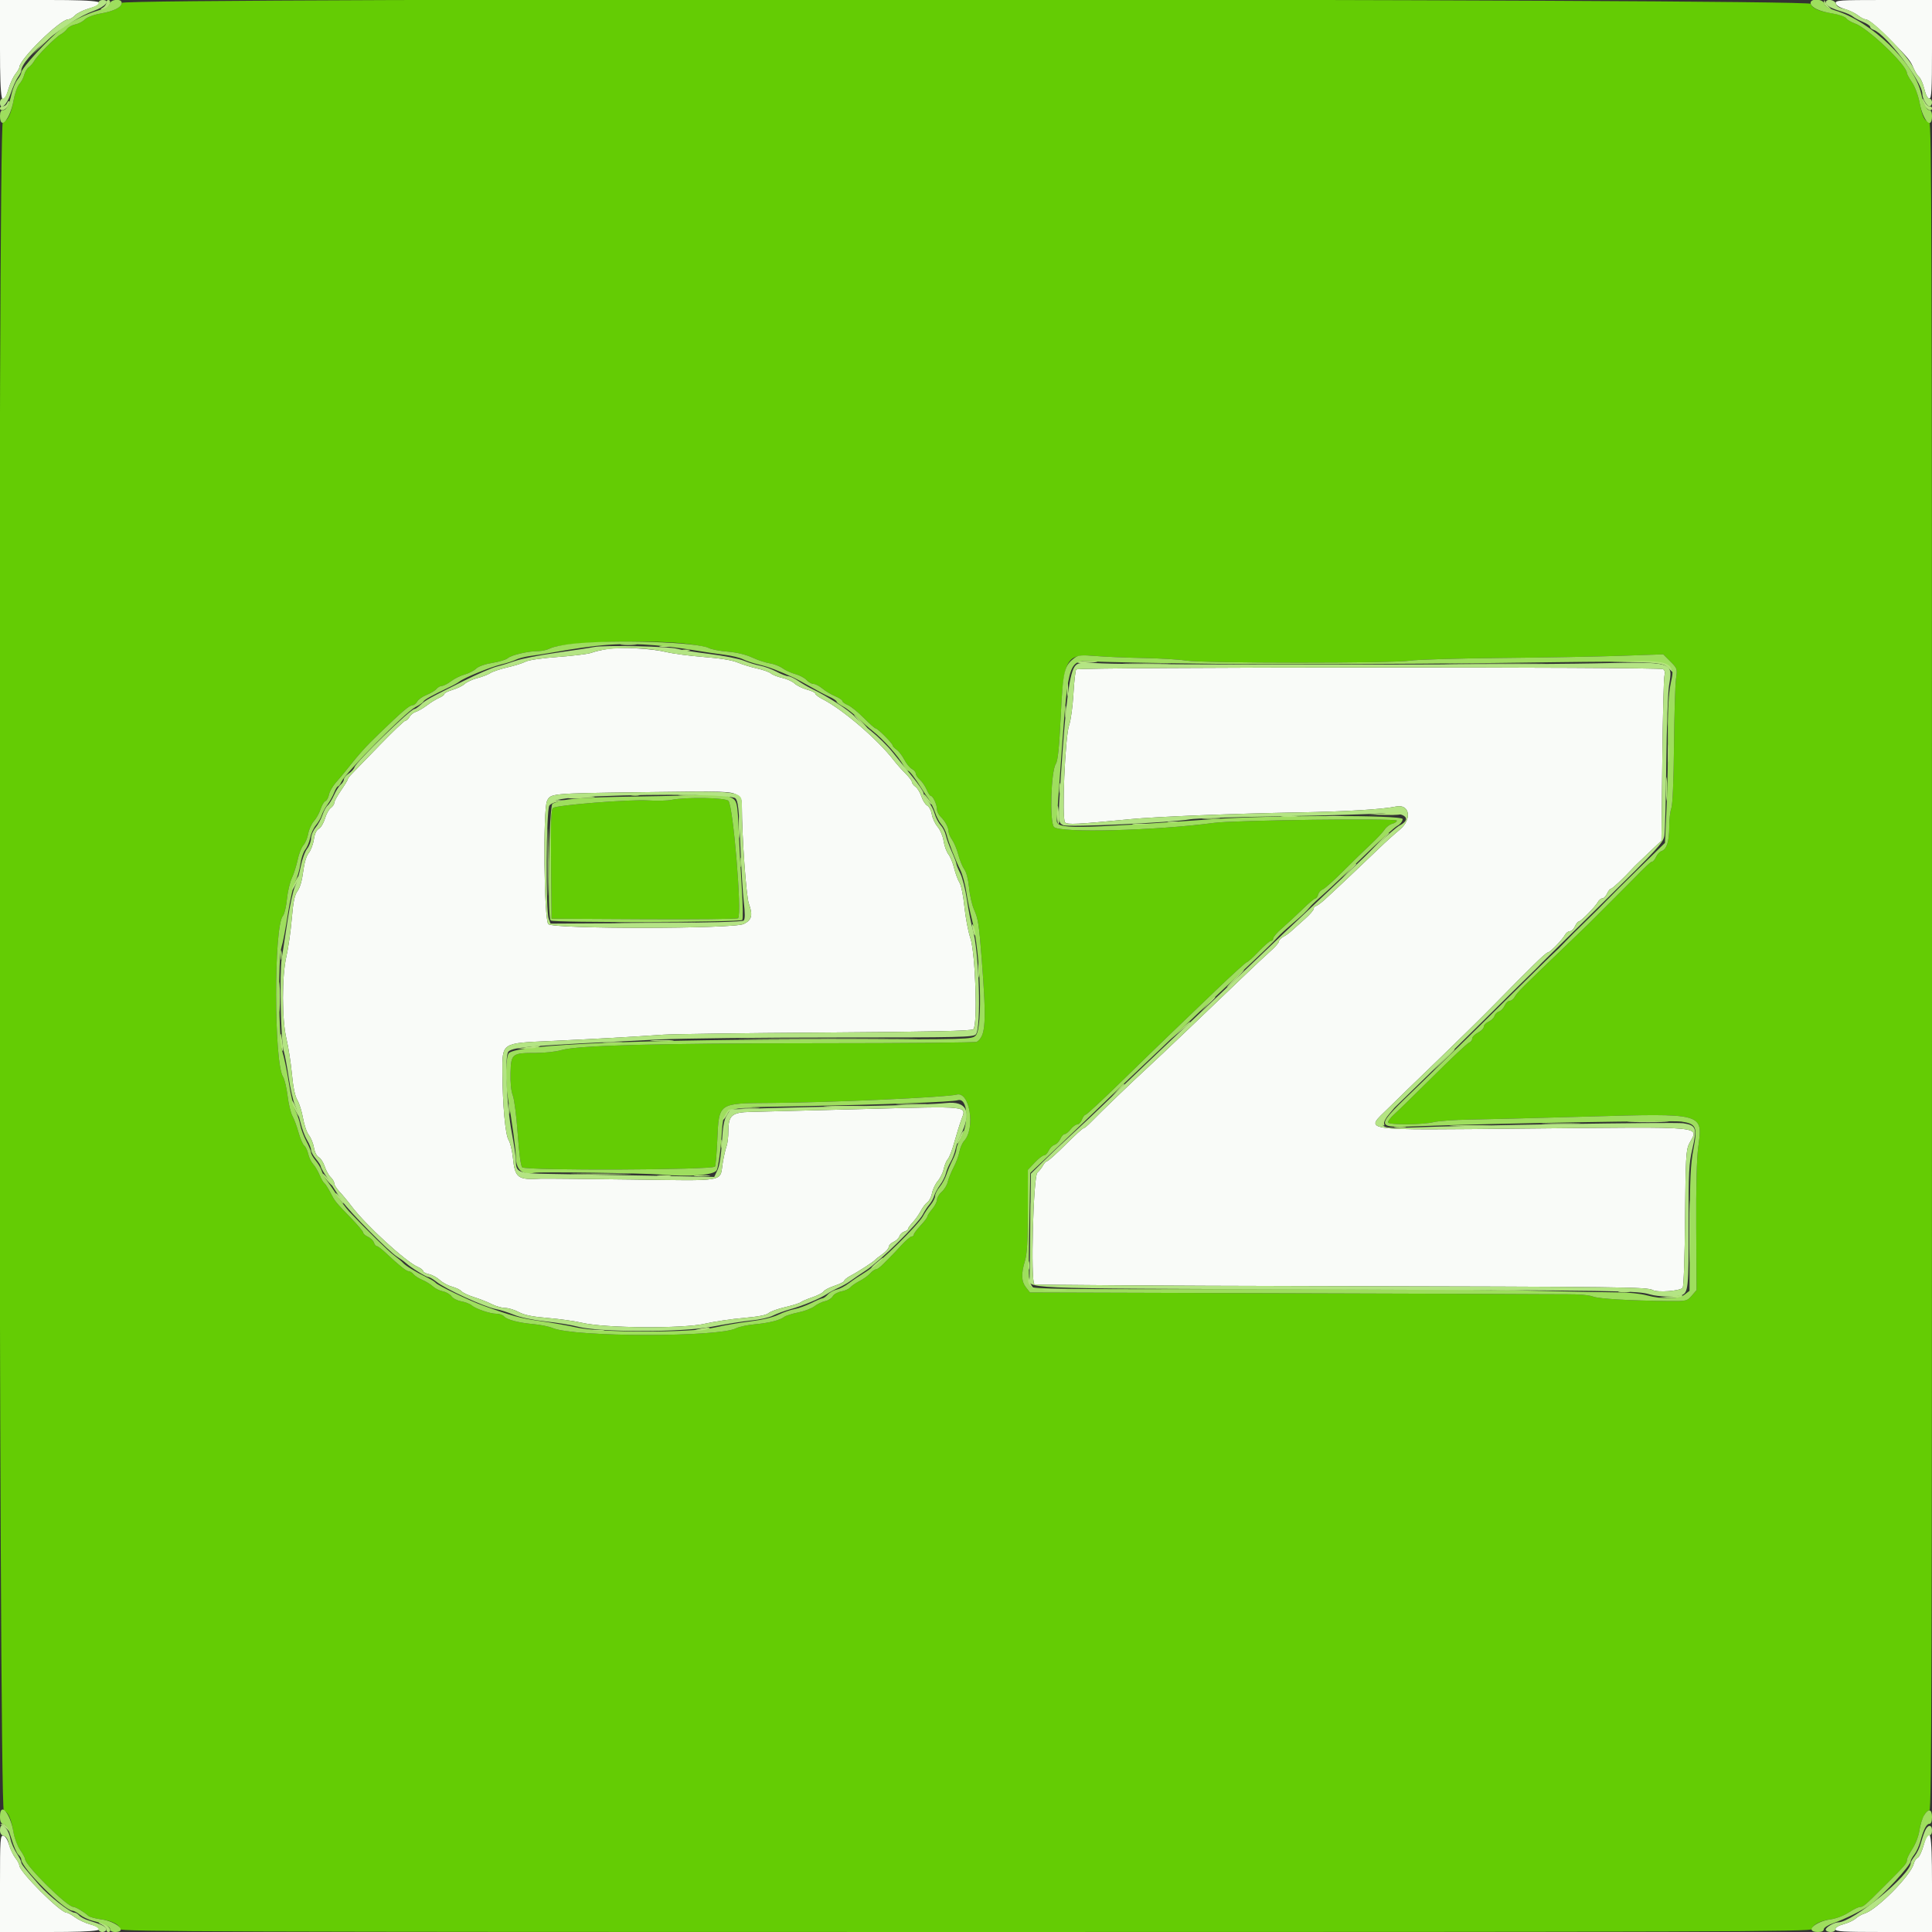 <svg width="50" height="50" viewBox="0 0 50 50" fill="none" xmlns="http://www.w3.org/2000/svg">
<rect x="0" y="0" width="50" height="50" fill="#333333" stroke="none"/>
<g clip-path="url(#clip0_7:37)">
<path fill-rule="evenodd" clip-rule="evenodd" d="M0 1.275C0 2.648 0.049 2.876 0.221 2.298C0.262 2.159 0.342 1.988 0.398 1.916C0.454 1.845 0.5 1.767 0.5 1.744C0.5 1.534 1.556 0.5 1.77 0.5C1.812 0.5 1.888 0.455 1.939 0.4C1.991 0.345 2.149 0.265 2.291 0.223C2.876 0.049 2.652 0 1.275 0H0V1.275ZM47.509 0.085C47.519 0.137 47.61 0.195 47.739 0.233C47.856 0.266 48.011 0.341 48.083 0.397C48.155 0.454 48.242 0.5 48.277 0.5C48.361 0.5 48.606 0.706 48.991 1.1C49.398 1.517 49.445 1.575 49.526 1.771C49.564 1.86 49.627 1.96 49.668 1.994C49.708 2.027 49.768 2.166 49.801 2.303C49.837 2.453 49.887 2.55 49.93 2.55C49.988 2.55 50 2.335 50 1.275V0H48.746C47.591 0 47.494 0.007 47.509 0.085ZM15.71 16.798C15.565 16.821 15.385 16.864 15.31 16.893C15.236 16.923 14.853 16.971 14.459 17C14.036 17.03 13.686 17.081 13.604 17.123C13.529 17.162 13.316 17.229 13.132 17.271C12.948 17.314 12.748 17.381 12.687 17.421C12.625 17.46 12.474 17.518 12.35 17.55C12.226 17.583 12.08 17.65 12.025 17.7C11.97 17.75 11.829 17.819 11.713 17.853C11.596 17.888 11.5 17.935 11.5 17.959C11.5 17.983 11.438 18.029 11.363 18.061C11.287 18.094 11.146 18.18 11.05 18.254C10.954 18.327 10.824 18.402 10.762 18.422C10.7 18.441 10.627 18.5 10.598 18.553C10.57 18.607 10.523 18.65 10.493 18.65C10.464 18.65 10.163 18.937 9.823 19.288C9.483 19.638 9.159 19.972 9.103 20.03C9.046 20.088 9 20.151 9 20.169C9 20.187 8.921 20.317 8.825 20.457C8.729 20.597 8.65 20.741 8.65 20.778C8.65 20.814 8.61 20.874 8.56 20.91C8.511 20.946 8.443 21.07 8.409 21.187C8.374 21.303 8.304 21.421 8.251 21.449C8.19 21.482 8.144 21.579 8.122 21.726C8.104 21.85 8.044 22.008 7.989 22.077C7.926 22.157 7.874 22.335 7.845 22.564C7.817 22.787 7.762 22.977 7.7 23.06C7.624 23.164 7.589 23.33 7.55 23.785C7.522 24.11 7.46 24.544 7.412 24.75C7.292 25.269 7.293 26.389 7.415 26.892C7.463 27.095 7.526 27.498 7.554 27.79C7.587 28.142 7.635 28.371 7.696 28.472C7.747 28.556 7.812 28.767 7.842 28.939C7.872 29.112 7.94 29.31 7.994 29.378C8.048 29.447 8.107 29.593 8.125 29.702C8.145 29.818 8.197 29.922 8.251 29.95C8.301 29.977 8.369 30.084 8.403 30.187C8.436 30.291 8.505 30.415 8.557 30.465C8.608 30.514 8.65 30.586 8.65 30.625C8.65 30.665 8.712 30.762 8.787 30.842C8.863 30.922 9.004 31.092 9.1 31.22C9.468 31.708 10.5 32.653 10.812 32.788C10.888 32.821 10.95 32.869 10.95 32.895C10.95 32.921 11.018 32.957 11.102 32.975C11.186 32.994 11.313 33.063 11.385 33.13C11.456 33.196 11.599 33.273 11.701 33.3C11.804 33.328 11.914 33.381 11.945 33.419C11.976 33.456 12.123 33.525 12.272 33.572C12.421 33.619 12.628 33.7 12.732 33.754C12.836 33.806 12.99 33.85 13.074 33.85C13.158 33.85 13.316 33.898 13.426 33.957C13.571 34.034 13.775 34.076 14.175 34.109C14.477 34.134 14.883 34.191 15.075 34.236C15.667 34.374 17.679 34.388 18.238 34.258C18.479 34.203 18.929 34.135 19.24 34.109C19.621 34.076 19.833 34.035 19.89 33.984C19.937 33.942 20.131 33.872 20.322 33.828C20.512 33.783 20.693 33.727 20.723 33.702C20.753 33.677 20.889 33.619 21.026 33.573C21.163 33.526 21.292 33.459 21.313 33.423C21.334 33.387 21.463 33.321 21.6 33.275C21.738 33.229 21.85 33.172 21.85 33.146C21.85 33.121 21.926 33.061 22.018 33.013C22.21 32.913 22.613 32.651 22.65 32.603C22.664 32.585 22.748 32.519 22.837 32.457C22.927 32.394 23 32.31 23 32.27C23 32.23 23.056 32.172 23.124 32.141C23.192 32.11 23.261 32.044 23.277 31.995C23.292 31.945 23.349 31.891 23.402 31.874C23.456 31.857 23.5 31.826 23.5 31.804C23.5 31.782 23.556 31.704 23.625 31.63C23.694 31.555 23.787 31.423 23.832 31.335C23.878 31.247 23.954 31.147 24.002 31.114C24.049 31.08 24.103 30.974 24.121 30.878C24.139 30.782 24.206 30.64 24.27 30.564C24.335 30.488 24.404 30.346 24.424 30.25C24.445 30.154 24.492 30.039 24.531 29.996C24.569 29.953 24.643 29.761 24.695 29.571C24.748 29.381 24.829 29.117 24.877 28.984C25.012 28.612 25.154 28.628 22.34 28.702C20.957 28.738 19.647 28.772 19.429 28.776C18.939 28.786 18.85 28.864 18.85 29.277C18.85 29.424 18.828 29.602 18.801 29.672C18.774 29.743 18.73 29.938 18.703 30.106C18.624 30.596 18.833 30.559 16.329 30.526C15.117 30.51 14.069 30.5 14 30.504C13.4 30.541 13.327 30.487 13.274 29.962C13.255 29.776 13.205 29.57 13.162 29.503C13.078 29.369 13.008 28.608 13.003 27.765C12.998 26.98 12.972 26.998 14.228 26.942C15.239 26.897 16.447 26.829 17.175 26.777C17.395 26.761 19.273 26.736 21.347 26.722C24.087 26.703 25.139 26.68 25.189 26.638C25.307 26.541 25.246 24.667 25.112 24.273C25.056 24.107 24.987 23.744 24.959 23.465C24.93 23.18 24.875 22.907 24.832 22.842C24.791 22.777 24.729 22.613 24.695 22.475C24.662 22.337 24.594 22.173 24.545 22.109C24.495 22.045 24.44 21.892 24.421 21.768C24.403 21.643 24.334 21.479 24.266 21.398C24.199 21.319 24.131 21.173 24.115 21.075C24.099 20.977 24.046 20.875 23.997 20.849C23.948 20.822 23.88 20.716 23.846 20.613C23.812 20.509 23.743 20.396 23.692 20.36C23.642 20.324 23.6 20.269 23.6 20.238C23.6 20.207 23.527 20.11 23.438 20.022C23.348 19.934 23.207 19.775 23.125 19.669C22.71 19.133 21.811 18.361 21.297 18.099C21.189 18.043 21.1 17.977 21.1 17.951C21.1 17.925 21.004 17.878 20.887 17.848C20.771 17.816 20.627 17.746 20.567 17.691C20.508 17.636 20.362 17.57 20.243 17.543C20.124 17.516 19.992 17.465 19.951 17.428C19.909 17.392 19.751 17.336 19.6 17.302C19.449 17.269 19.221 17.2 19.093 17.147C18.942 17.085 18.637 17.035 18.217 17.003C17.863 16.976 17.427 16.919 17.249 16.876C16.852 16.781 16.068 16.741 15.71 16.798ZM27.852 17.325C27.831 17.352 27.798 17.639 27.78 17.962C27.761 18.285 27.712 18.645 27.67 18.762C27.565 19.059 27.474 21.196 27.564 21.284C27.626 21.346 27.873 21.334 29.25 21.2C29.907 21.136 31.919 21.055 33.625 21.025C34.838 21.003 35.768 20.947 36.128 20.873C36.486 20.799 36.551 21.205 36.223 21.474C36.094 21.58 35.858 21.792 35.699 21.946C35.328 22.305 34.509 23.078 34.277 23.288C34.178 23.377 34.075 23.45 34.049 23.45C34.022 23.45 34 23.48 34 23.515C34 23.552 33.893 23.675 33.763 23.789C33.632 23.904 33.48 24.04 33.425 24.091C33.37 24.143 33.274 24.212 33.212 24.244C33.151 24.277 33.099 24.331 33.098 24.364C33.096 24.398 33.005 24.504 32.896 24.6C32.786 24.696 32.438 25.023 32.123 25.325C31.13 26.279 30.087 27.272 29.754 27.579C29.291 28.005 28.475 28.79 28.236 29.038C28.15 29.127 28.062 29.2 28.04 29.2C28.018 29.2 27.808 29.391 27.574 29.625C27.339 29.859 27.126 30.05 27.1 30.05C27.075 30.05 27.027 30.1 26.994 30.16C26.962 30.221 26.895 30.305 26.847 30.348C26.742 30.439 26.669 33.175 26.77 33.237C26.798 33.255 30.096 33.276 34.098 33.284C42.091 33.301 42.628 33.307 42.777 33.388C42.902 33.455 43.479 33.411 43.547 33.329C43.574 33.296 43.601 32.526 43.609 31.523C43.623 29.976 43.635 29.756 43.712 29.605C43.956 29.131 44.292 29.162 39.5 29.207C35.078 29.249 35.319 29.284 35.928 28.682C36.108 28.503 36.672 27.956 37.181 27.466C37.69 26.976 38.336 26.341 38.616 26.055C39.628 25.021 40.008 24.65 40.057 24.65C40.114 24.65 40.436 24.319 40.506 24.188C40.532 24.14 40.587 24.1 40.628 24.1C40.669 24.1 40.728 24.044 40.759 23.975C40.79 23.906 40.834 23.85 40.856 23.85C40.91 23.85 41.288 23.465 41.352 23.345C41.381 23.293 41.433 23.25 41.469 23.25C41.505 23.25 41.56 23.194 41.591 23.125C41.622 23.056 41.668 23 41.692 23C41.728 23 42.012 22.734 42.235 22.491C42.268 22.454 42.324 22.398 42.36 22.364C42.396 22.33 42.447 22.281 42.475 22.254C42.502 22.227 42.631 22.104 42.761 21.981L42.998 21.758L43.02 19.692C43.032 18.555 43.057 17.566 43.075 17.493C43.097 17.407 43.085 17.346 43.041 17.318C42.944 17.255 27.901 17.262 27.852 17.325ZM19.087 20.582C19.176 20.637 19.2 20.698 19.2 20.869C19.2 21.634 19.312 23.199 19.38 23.386C19.489 23.684 19.458 23.809 19.25 23.912C18.989 24.043 14.335 24.047 14.191 23.917C14.08 23.817 14.049 20.966 14.157 20.73C14.246 20.534 14.258 20.533 16.525 20.503C18.821 20.472 18.915 20.474 19.087 20.582ZM0 48.746V50H1.275C2.613 50 2.867 49.952 2.326 49.8C2.204 49.766 2.03 49.684 1.942 49.619C1.853 49.553 1.755 49.5 1.723 49.5C1.561 49.5 0.5 48.438 0.5 48.277C0.5 48.242 0.454 48.155 0.397 48.083C0.341 48.011 0.266 47.856 0.233 47.739C0.195 47.61 0.137 47.519 0.085 47.509C0.007 47.494 0 47.591 0 48.746ZM49.776 47.777C49.732 47.93 49.665 48.066 49.627 48.081C49.59 48.095 49.545 48.165 49.527 48.235C49.45 48.54 48.573 49.425 48.249 49.524C48.181 49.544 48.08 49.602 48.025 49.651C47.97 49.701 47.829 49.766 47.712 49.797C47.585 49.831 47.5 49.883 47.5 49.927C47.5 49.989 47.687 50 48.75 50H50V48.75C50 47.391 49.951 47.178 49.776 47.777Z" fill="#F9FBF8"/>
<path fill-rule="evenodd" clip-rule="evenodd" d="M3.15 0.074C3.15 0.188 2.955 0.287 2.61 0.349C2.423 0.382 2.254 0.446 2.196 0.504C2.141 0.559 2.029 0.617 1.947 0.633C1.864 0.65 1.769 0.702 1.736 0.749C1.702 0.796 1.63 0.858 1.574 0.888C1.443 0.957 0.957 1.443 0.888 1.574C0.858 1.63 0.795 1.703 0.748 1.736C0.7 1.77 0.646 1.86 0.627 1.936C0.608 2.013 0.551 2.12 0.5 2.175C0.449 2.23 0.382 2.421 0.35 2.6C0.288 2.954 0.189 3.15 0.074 3.15C-0.061 3.15 -0.035 46.829 0.099 46.864C0.214 46.894 0.29 47.067 0.35 47.429C0.373 47.569 0.45 47.77 0.521 47.874C0.592 47.978 0.65 48.086 0.65 48.113C0.65 48.275 1.736 49.35 1.899 49.35C1.957 49.35 2.186 49.486 2.284 49.58C2.317 49.611 2.463 49.652 2.609 49.671C2.902 49.709 3.1 49.812 3.1 49.926C3.1 49.991 5.719 50 25 50C44.281 50 46.9 49.991 46.9 49.926C46.9 49.816 47.094 49.712 47.375 49.673C47.517 49.653 47.72 49.576 47.846 49.494C47.968 49.415 48.1 49.35 48.141 49.35C48.223 49.35 48.269 49.311 48.789 48.789C49.311 48.269 49.35 48.223 49.35 48.141C49.35 48.1 49.415 47.968 49.494 47.846C49.575 47.722 49.654 47.516 49.674 47.375C49.713 47.098 49.837 46.85 49.936 46.85C49.988 46.85 50 42.759 50 25C50 6.474 49.989 3.15 49.931 3.15C49.815 3.15 49.75 3.025 49.681 2.668C49.643 2.468 49.56 2.244 49.483 2.13C49.41 2.023 49.35 1.915 49.35 1.89C49.35 1.688 48.336 0.721 48.006 0.608C47.913 0.576 47.811 0.516 47.781 0.474C47.75 0.433 47.601 0.378 47.45 0.353C47.068 0.291 46.895 0.216 46.864 0.099C46.829 -0.035 3.15 -0.061 3.15 0.074ZM17.702 16.653C17.984 16.682 18.274 16.735 18.345 16.771C18.416 16.807 18.639 16.849 18.839 16.865C19.067 16.884 19.301 16.94 19.464 17.015C19.608 17.082 19.814 17.15 19.923 17.167C20.032 17.184 20.181 17.241 20.254 17.295C20.326 17.348 20.475 17.416 20.585 17.446C20.694 17.475 20.825 17.545 20.875 17.6C20.925 17.655 21.005 17.7 21.054 17.7C21.102 17.7 21.206 17.754 21.284 17.819C21.362 17.885 21.51 17.974 21.613 18.017C21.716 18.06 21.8 18.116 21.8 18.141C21.8 18.167 21.864 18.214 21.942 18.247C22.02 18.279 22.205 18.428 22.353 18.578C22.501 18.727 22.639 18.85 22.661 18.85C22.712 18.85 23.1 19.238 23.1 19.289C23.1 19.31 23.147 19.361 23.204 19.401C23.262 19.442 23.352 19.559 23.404 19.661C23.457 19.763 23.545 19.871 23.6 19.9C23.655 19.93 23.7 19.983 23.7 20.019C23.7 20.055 23.748 20.127 23.807 20.18C23.866 20.232 23.945 20.348 23.983 20.438C24.02 20.527 24.07 20.6 24.093 20.6C24.147 20.6 24.25 20.829 24.25 20.95C24.25 21.003 24.292 21.086 24.343 21.136C24.459 21.247 24.55 21.418 24.55 21.524C24.55 21.568 24.592 21.665 24.644 21.739C24.696 21.814 24.767 21.988 24.803 22.125C24.839 22.262 24.908 22.431 24.957 22.5C25.011 22.575 25.06 22.765 25.08 22.975C25.098 23.168 25.155 23.42 25.207 23.537C25.315 23.779 25.338 23.925 25.407 24.825C25.533 26.466 25.513 26.808 25.28 26.962C25.25 26.982 23.414 26.999 21.2 26.999C16.954 27 14.947 27.054 14.528 27.177C14.393 27.217 14.096 27.25 13.868 27.25C13.25 27.25 13.225 27.269 13.213 27.765C13.206 28.02 13.228 28.241 13.271 28.35C13.31 28.446 13.367 28.896 13.399 29.349C13.436 29.865 13.48 30.188 13.516 30.211C13.653 30.298 18.45 30.279 18.505 30.191C18.522 30.165 18.548 29.854 18.564 29.5C18.607 28.536 18.582 28.553 19.945 28.544C21.46 28.535 24.508 28.398 24.758 28.328C25.094 28.235 25.251 29.197 24.953 29.525C24.903 29.58 24.848 29.707 24.83 29.808C24.812 29.908 24.744 30.09 24.679 30.212C24.615 30.334 24.547 30.502 24.528 30.585C24.51 30.668 24.44 30.784 24.372 30.843C24.305 30.901 24.25 30.993 24.25 31.046C24.25 31.099 24.194 31.209 24.125 31.291C24.056 31.373 24 31.46 24 31.484C24 31.509 23.921 31.613 23.825 31.715C23.729 31.817 23.65 31.923 23.65 31.95C23.65 31.977 23.624 32 23.593 32C23.561 32 23.437 32.107 23.318 32.237C23.198 32.368 23.076 32.498 23.045 32.525C23.015 32.553 22.931 32.637 22.859 32.712C22.787 32.788 22.703 32.85 22.672 32.85C22.641 32.85 22.573 32.897 22.52 32.955C22.468 33.013 22.345 33.102 22.247 33.152C22.149 33.202 22.041 33.276 22.007 33.316C21.974 33.356 21.869 33.404 21.774 33.422C21.679 33.44 21.579 33.496 21.551 33.548C21.523 33.6 21.434 33.657 21.353 33.674C21.271 33.692 21.148 33.752 21.078 33.806C21.009 33.861 20.82 33.933 20.658 33.966C20.497 33.999 20.333 34.051 20.295 34.081C20.186 34.168 19.906 34.238 19.531 34.273C19.342 34.29 19.124 34.337 19.047 34.377C18.597 34.609 14.868 34.605 14.308 34.371C14.21 34.33 13.993 34.285 13.827 34.27C13.433 34.236 13.116 34.155 13.045 34.069C13.014 34.031 12.926 34 12.85 34C12.684 34 12.309 33.873 12.203 33.78C12.16 33.743 12.041 33.698 11.939 33.679C11.837 33.661 11.722 33.602 11.684 33.548C11.647 33.495 11.546 33.437 11.461 33.42C11.377 33.403 11.26 33.345 11.202 33.291C11.145 33.238 11.023 33.163 10.932 33.125C10.841 33.087 10.738 33.021 10.702 32.978C10.667 32.935 10.61 32.9 10.576 32.9C10.517 32.9 10.33 32.75 9.97 32.413C9.875 32.323 9.776 32.25 9.752 32.25C9.727 32.25 9.693 32.208 9.677 32.158C9.661 32.107 9.592 32.04 9.524 32.009C9.456 31.978 9.4 31.929 9.4 31.901C9.4 31.873 9.264 31.709 9.098 31.538C8.672 31.097 8.672 31.098 8.55 30.862C8.489 30.745 8.419 30.637 8.394 30.621C8.369 30.606 8.314 30.511 8.272 30.41C8.23 30.309 8.154 30.181 8.103 30.126C8.052 30.07 7.996 29.953 7.977 29.866C7.959 29.779 7.912 29.681 7.874 29.649C7.836 29.618 7.769 29.464 7.726 29.308C7.683 29.152 7.612 28.961 7.568 28.883C7.525 28.805 7.468 28.569 7.442 28.358C7.416 28.147 7.364 27.928 7.326 27.87C7.087 27.503 7.084 23.97 7.322 23.702C7.36 23.66 7.406 23.468 7.425 23.275C7.444 23.082 7.501 22.835 7.553 22.725C7.604 22.615 7.672 22.401 7.704 22.25C7.735 22.099 7.802 21.93 7.851 21.875C7.901 21.82 7.958 21.685 7.977 21.575C7.996 21.465 8.063 21.319 8.125 21.25C8.187 21.181 8.264 21.043 8.296 20.942C8.328 20.841 8.384 20.747 8.42 20.734C8.456 20.72 8.499 20.644 8.514 20.565C8.53 20.486 8.606 20.35 8.684 20.262C8.762 20.174 8.875 20.04 8.936 19.963C9.332 19.469 9.453 19.334 9.825 18.975C10.409 18.412 10.599 18.25 10.678 18.25C10.716 18.25 10.769 18.208 10.797 18.156C10.825 18.104 10.933 18.027 11.039 17.985C11.144 17.943 11.26 17.873 11.296 17.829C11.333 17.786 11.397 17.75 11.439 17.75C11.481 17.75 11.586 17.696 11.673 17.63C11.759 17.564 11.916 17.486 12.022 17.457C12.128 17.428 12.262 17.36 12.32 17.305C12.383 17.246 12.552 17.186 12.744 17.155C12.92 17.127 13.1 17.071 13.144 17.032C13.237 16.951 13.672 16.85 13.93 16.85C14.026 16.85 14.168 16.817 14.245 16.777C14.549 16.62 16.651 16.545 17.702 16.653ZM29.575 17.029C30.015 17.037 30.521 17.067 30.7 17.096C31.127 17.166 36.062 17.168 36.489 17.098C36.662 17.07 37.72 17.039 38.839 17.028C39.959 17.018 41.363 16.993 41.96 16.972L43.044 16.934L43.228 17.118C43.408 17.298 43.412 17.309 43.375 17.564C43.354 17.707 43.331 18.489 43.323 19.3C43.314 20.203 43.287 20.829 43.254 20.916C43.224 20.993 43.2 21.212 43.2 21.401C43.2 21.774 43.133 21.983 43 22.025C42.953 22.04 42.89 22.108 42.859 22.176C42.828 22.244 42.782 22.3 42.758 22.3C42.721 22.3 42.616 22.398 42.225 22.797C42.197 22.825 41.95 23.073 41.675 23.348C41.4 23.622 41.153 23.87 41.125 23.897C41.097 23.925 40.816 24.195 40.5 24.498C39.388 25.562 39.258 25.692 39.203 25.795C39.172 25.853 39.113 25.9 39.072 25.9C39.031 25.9 38.972 25.956 38.941 26.024C38.91 26.092 38.844 26.161 38.795 26.177C38.745 26.192 38.692 26.245 38.677 26.295C38.661 26.344 38.592 26.41 38.524 26.441C38.456 26.472 38.4 26.532 38.4 26.573C38.4 26.614 38.333 26.682 38.25 26.725C38.167 26.768 38.1 26.837 38.1 26.878C38.1 26.919 38.063 26.968 38.017 26.985C37.971 27.003 37.559 27.39 37.1 27.846C36.641 28.302 36.183 28.749 36.081 28.84C35.98 28.931 35.91 29.026 35.926 29.052C35.967 29.117 36.822 29.109 37.1 29.041C37.224 29.011 37.64 28.981 38.025 28.975C38.41 28.969 39.765 28.935 41.036 28.898C44.12 28.811 44.071 28.797 43.95 29.688C43.911 29.965 43.892 30.722 43.898 31.756L43.906 33.388L43.782 33.532C43.662 33.671 43.646 33.675 43.192 33.671C42.183 33.661 41.368 33.613 41.225 33.554C41.137 33.518 40.859 33.493 40.55 33.495C40.261 33.496 39.969 33.495 39.9 33.493C39.831 33.49 36.823 33.48 33.216 33.469L26.656 33.449L26.553 33.318C26.431 33.163 26.424 32.966 26.526 32.63C26.581 32.446 26.6 32.119 26.6 31.329L26.601 30.275L26.779 30.087C26.876 29.984 26.985 29.9 27.02 29.9C27.055 29.9 27.109 29.846 27.139 29.779C27.169 29.713 27.237 29.645 27.289 29.628C27.342 29.612 27.41 29.542 27.441 29.474C27.472 29.406 27.523 29.35 27.554 29.35C27.585 29.35 27.655 29.294 27.709 29.225C27.763 29.156 27.84 29.1 27.88 29.1C27.92 29.1 27.974 29.044 28 28.975C28.026 28.906 28.069 28.85 28.094 28.85C28.12 28.85 28.531 28.469 29.008 28.003C29.485 27.537 30.066 26.973 30.3 26.749C30.534 26.525 31.062 26.018 31.475 25.622C31.887 25.226 32.244 24.902 32.268 24.901C32.291 24.901 32.429 24.776 32.573 24.625C32.717 24.474 32.861 24.35 32.892 24.35C32.924 24.35 32.95 24.321 32.95 24.285C32.95 24.249 33.053 24.131 33.179 24.023C33.305 23.914 33.541 23.696 33.703 23.538C33.865 23.379 34.018 23.25 34.043 23.25C34.068 23.25 34.1 23.205 34.114 23.15C34.129 23.095 34.182 23.035 34.233 23.017C34.283 22.998 34.518 22.79 34.753 22.554C34.989 22.318 35.309 22.006 35.466 21.86C35.623 21.714 35.787 21.54 35.832 21.472C35.876 21.404 35.966 21.335 36.031 21.319C36.096 21.303 36.15 21.266 36.15 21.237C36.15 21.174 31.955 21.225 31.425 21.295C29.888 21.498 27.421 21.562 27.277 21.402C27.16 21.273 27.198 19.962 27.325 19.769C27.377 19.688 27.412 19.355 27.451 18.543C27.526 17.031 27.593 16.913 28.35 16.977C28.584 16.997 29.135 17.02 29.575 17.029ZM17.375 20.701C17.265 20.723 16.995 20.729 16.775 20.715C16.299 20.684 14.404 20.834 14.312 20.91C14.263 20.952 14.251 21.275 14.262 22.369L14.275 23.775L16.672 23.788C17.99 23.795 19.084 23.784 19.102 23.763C19.206 23.646 18.977 20.878 18.852 20.727C18.781 20.642 17.764 20.624 17.375 20.701Z" fill="#64CC04"/>
<path fill-rule="evenodd" clip-rule="evenodd" d="M2.837 0.096C2.819 0.162 2.726 0.217 2.543 0.27C2.249 0.355 1.81 0.569 1.609 0.725C1.256 1 0.55 1.769 0.55 1.879C0.55 1.911 0.506 1.993 0.452 2.061C0.398 2.13 0.33 2.293 0.3 2.425C0.233 2.725 0.166 2.85 0.073 2.85C0.025 2.85 0 2.902 0 3C0 3.389 0.264 3.087 0.35 2.6C0.382 2.421 0.45 2.23 0.5 2.175C0.551 2.12 0.608 2.013 0.627 1.936C0.646 1.86 0.7 1.77 0.748 1.736C0.795 1.703 0.858 1.63 0.888 1.574C0.957 1.443 1.443 0.957 1.574 0.888C1.63 0.858 1.702 0.796 1.736 0.749C1.769 0.702 1.864 0.65 1.947 0.633C2.029 0.617 2.141 0.559 2.196 0.504C2.254 0.446 2.423 0.382 2.61 0.349C2.955 0.287 3.15 0.188 3.15 0.074C3.15 -0.043 2.868 -0.023 2.837 0.096ZM46.859 0.087C46.882 0.202 47.083 0.294 47.437 0.352C47.596 0.378 47.75 0.433 47.781 0.475C47.811 0.516 47.913 0.576 48.006 0.608C48.336 0.721 49.35 1.688 49.35 1.89C49.35 1.915 49.41 2.023 49.483 2.131C49.56 2.244 49.643 2.468 49.681 2.668C49.77 3.132 50 3.372 50 3C50 2.906 49.974 2.85 49.931 2.85C49.86 2.85 49.778 2.684 49.72 2.425C49.545 1.627 48.435 0.556 47.482 0.267C47.322 0.218 47.23 0.16 47.214 0.096C47.179 -0.037 46.834 -0.046 46.859 0.087ZM14.831 16.659C14.586 16.684 14.323 16.737 14.245 16.777C14.168 16.817 14.026 16.85 13.93 16.85C13.672 16.85 13.237 16.951 13.144 17.032C13.1 17.071 12.92 17.127 12.744 17.155C12.552 17.186 12.383 17.246 12.32 17.305C12.262 17.36 12.128 17.428 12.022 17.457C11.916 17.486 11.759 17.564 11.673 17.63C11.586 17.696 11.481 17.75 11.439 17.75C11.397 17.75 11.333 17.786 11.296 17.829C11.26 17.873 11.144 17.943 11.039 17.985C10.933 18.027 10.825 18.104 10.797 18.156C10.769 18.208 10.716 18.25 10.678 18.25C10.599 18.25 10.409 18.412 9.825 18.975C9.453 19.334 9.332 19.469 8.936 19.963C8.875 20.04 8.762 20.174 8.684 20.262C8.607 20.35 8.53 20.486 8.514 20.565C8.499 20.644 8.456 20.72 8.42 20.734C8.384 20.747 8.329 20.841 8.296 20.942C8.264 21.043 8.187 21.181 8.125 21.25C8.063 21.319 7.996 21.465 7.977 21.575C7.958 21.685 7.901 21.82 7.851 21.875C7.802 21.93 7.735 22.099 7.704 22.25C7.672 22.401 7.604 22.615 7.553 22.725C7.501 22.835 7.444 23.082 7.425 23.275C7.406 23.468 7.36 23.66 7.322 23.702C7.084 23.97 7.087 27.503 7.326 27.87C7.364 27.928 7.416 28.147 7.442 28.358C7.468 28.569 7.525 28.805 7.568 28.883C7.612 28.961 7.683 29.152 7.726 29.308C7.769 29.464 7.836 29.618 7.874 29.649C7.912 29.681 7.959 29.779 7.977 29.866C7.996 29.953 8.052 30.07 8.103 30.126C8.154 30.181 8.23 30.309 8.272 30.41C8.314 30.511 8.369 30.606 8.394 30.621C8.419 30.637 8.489 30.745 8.55 30.862C8.672 31.098 8.672 31.097 9.098 31.538C9.264 31.709 9.4 31.873 9.4 31.901C9.4 31.929 9.456 31.978 9.524 32.009C9.592 32.04 9.661 32.107 9.677 32.158C9.694 32.208 9.727 32.25 9.752 32.25C9.776 32.25 9.875 32.323 9.97 32.413C10.33 32.75 10.517 32.9 10.576 32.9C10.61 32.9 10.667 32.935 10.702 32.978C10.738 33.021 10.841 33.087 10.932 33.125C11.023 33.163 11.145 33.238 11.202 33.291C11.26 33.345 11.377 33.403 11.461 33.42C11.546 33.437 11.647 33.495 11.684 33.548C11.722 33.602 11.837 33.661 11.939 33.679C12.041 33.698 12.16 33.743 12.203 33.78C12.309 33.873 12.684 34 12.85 34C12.926 34 13.014 34.031 13.045 34.069C13.116 34.155 13.433 34.236 13.827 34.27C13.993 34.285 14.21 34.33 14.308 34.371C14.868 34.605 18.597 34.609 19.047 34.377C19.124 34.337 19.342 34.29 19.531 34.273C19.906 34.238 20.186 34.168 20.295 34.081C20.333 34.051 20.497 33.999 20.658 33.966C20.82 33.933 21.009 33.861 21.078 33.806C21.148 33.752 21.271 33.692 21.353 33.674C21.434 33.657 21.523 33.6 21.551 33.548C21.579 33.496 21.679 33.44 21.774 33.422C21.869 33.404 21.974 33.356 22.007 33.316C22.041 33.276 22.149 33.202 22.247 33.152C22.345 33.102 22.468 33.013 22.52 32.955C22.573 32.897 22.641 32.85 22.672 32.85C22.703 32.85 22.787 32.788 22.859 32.712C22.931 32.637 23.015 32.553 23.045 32.525C23.076 32.498 23.198 32.368 23.318 32.237C23.437 32.107 23.561 32 23.593 32C23.624 32 23.65 31.977 23.65 31.95C23.65 31.923 23.729 31.817 23.825 31.715C23.921 31.613 24 31.509 24 31.484C24 31.46 24.056 31.373 24.125 31.291C24.194 31.209 24.25 31.099 24.25 31.046C24.25 30.993 24.305 30.901 24.372 30.843C24.44 30.784 24.51 30.668 24.528 30.585C24.547 30.502 24.615 30.334 24.679 30.212C24.744 30.09 24.812 29.908 24.83 29.808C24.848 29.707 24.903 29.58 24.953 29.525C25.251 29.197 25.094 28.235 24.758 28.328C24.508 28.398 21.46 28.535 19.945 28.544C18.582 28.553 18.607 28.536 18.564 29.5C18.548 29.854 18.522 30.165 18.505 30.191C18.45 30.279 13.653 30.298 13.516 30.211C13.48 30.188 13.436 29.865 13.399 29.349C13.367 28.896 13.31 28.446 13.271 28.35C13.228 28.241 13.206 28.02 13.213 27.765C13.225 27.269 13.25 27.25 13.868 27.25C14.096 27.25 14.393 27.217 14.528 27.177C14.947 27.054 16.954 27 21.2 26.999C23.414 26.999 25.25 26.982 25.28 26.962C25.513 26.808 25.533 26.466 25.407 24.825C25.338 23.925 25.315 23.779 25.207 23.537C25.155 23.42 25.098 23.168 25.08 22.975C25.06 22.765 25.011 22.575 24.957 22.5C24.908 22.431 24.839 22.262 24.803 22.125C24.767 21.988 24.696 21.814 24.644 21.739C24.592 21.665 24.55 21.568 24.55 21.524C24.55 21.418 24.459 21.247 24.343 21.136C24.292 21.086 24.25 21.003 24.25 20.95C24.25 20.829 24.147 20.6 24.093 20.6C24.07 20.6 24.02 20.527 23.983 20.438C23.945 20.348 23.866 20.232 23.807 20.18C23.748 20.127 23.7 20.055 23.7 20.019C23.7 19.983 23.655 19.93 23.6 19.9C23.545 19.871 23.457 19.763 23.404 19.661C23.352 19.559 23.262 19.442 23.204 19.401C23.147 19.361 23.1 19.31 23.1 19.289C23.1 19.238 22.712 18.85 22.661 18.85C22.639 18.85 22.501 18.727 22.353 18.578C22.205 18.428 22.02 18.279 21.942 18.247C21.864 18.214 21.8 18.167 21.8 18.141C21.8 18.116 21.716 18.06 21.613 18.017C21.51 17.974 21.362 17.885 21.284 17.819C21.206 17.754 21.102 17.7 21.054 17.7C21.005 17.7 20.925 17.655 20.875 17.6C20.825 17.545 20.694 17.475 20.585 17.446C20.475 17.416 20.326 17.348 20.254 17.295C20.181 17.241 20.032 17.184 19.923 17.167C19.814 17.15 19.608 17.082 19.464 17.015C19.301 16.94 19.067 16.884 18.839 16.865C18.639 16.849 18.416 16.807 18.345 16.771C18.037 16.615 15.915 16.548 14.831 16.659ZM16.95 16.7C17.211 16.721 17.65 16.777 17.925 16.822C18.2 16.868 18.572 16.923 18.752 16.946C18.931 16.968 19.145 17.02 19.227 17.061C19.308 17.103 19.498 17.166 19.648 17.201C19.889 17.258 20.143 17.354 20.55 17.542C20.619 17.574 20.81 17.678 20.975 17.773C21.14 17.869 21.359 17.985 21.462 18.031C21.566 18.077 21.65 18.134 21.65 18.156C21.65 18.179 21.723 18.235 21.812 18.281C21.902 18.327 22.076 18.461 22.2 18.579C22.324 18.697 22.491 18.845 22.572 18.907C22.856 19.129 23.263 19.583 23.38 19.809C23.42 19.887 23.474 19.95 23.501 19.95C23.542 19.95 23.682 20.135 23.875 20.445C23.902 20.489 23.972 20.593 24.03 20.675C24.087 20.758 24.163 20.915 24.199 21.025C24.234 21.135 24.306 21.273 24.36 21.333C24.414 21.392 24.477 21.516 24.5 21.608C24.547 21.803 24.718 22.24 24.857 22.524C24.91 22.633 24.977 22.881 25.006 23.074C25.034 23.267 25.101 23.594 25.155 23.8C25.379 24.66 25.441 26.609 25.25 26.8C25.152 26.898 25.084 26.9 21.738 26.899C16.603 26.898 13.443 27.027 13.175 27.25C13.086 27.324 13.071 28.002 13.149 28.447C13.252 29.035 13.35 29.753 13.35 29.92C13.35 30.273 13.507 30.416 13.825 30.352C13.972 30.322 16.668 30.36 17.104 30.398C17.847 30.462 18.467 30.415 18.547 30.287C18.581 30.232 18.634 29.896 18.664 29.541C18.746 28.584 18.543 28.673 20.738 28.629C22.914 28.585 24.635 28.519 24.784 28.474C25.048 28.393 25.091 29.077 24.848 29.49C24.794 29.581 24.75 29.695 24.75 29.742C24.75 29.79 24.706 29.916 24.651 30.023C24.597 30.13 24.526 30.297 24.494 30.396C24.462 30.494 24.383 30.639 24.318 30.716C24.253 30.794 24.2 30.899 24.2 30.95C24.2 31.001 24.147 31.106 24.082 31.184C24.017 31.261 23.931 31.389 23.89 31.468C23.772 31.696 22.722 32.724 22.419 32.908C22.268 33 22.065 33.135 21.969 33.209C21.873 33.283 21.731 33.357 21.653 33.374C21.574 33.392 21.471 33.449 21.422 33.503C21.374 33.556 21.313 33.6 21.287 33.6C21.261 33.6 21.13 33.655 20.995 33.723C20.861 33.79 20.667 33.86 20.563 33.879C20.46 33.897 20.273 33.962 20.148 34.023C20.008 34.092 19.731 34.158 19.423 34.196C19.149 34.229 18.738 34.3 18.509 34.353C17.894 34.496 15.551 34.496 14.909 34.353C14.67 34.3 14.239 34.224 13.95 34.184C13.465 34.116 13.251 34.058 12.5 33.788C12.153 33.663 11.311 33.258 11.274 33.198C11.258 33.173 11.151 33.107 11.035 33.052C10.761 32.92 10.492 32.756 10.427 32.68C10.398 32.647 10.296 32.561 10.2 32.49C10.053 32.382 9.501 31.844 9.032 31.35C8.966 31.281 8.832 31.101 8.734 30.95C8.635 30.799 8.511 30.619 8.459 30.55C8.407 30.481 8.347 30.369 8.325 30.3C8.304 30.231 8.233 30.111 8.168 30.034C8.103 29.956 8.05 29.864 8.05 29.829C8.05 29.794 7.995 29.661 7.928 29.535C7.861 29.409 7.79 29.22 7.771 29.115C7.752 29.011 7.697 28.846 7.649 28.75C7.601 28.654 7.523 28.328 7.476 28.025C7.429 27.723 7.354 27.363 7.31 27.225C7.209 26.909 7.191 24.784 7.288 24.5C7.321 24.404 7.393 24.025 7.45 23.658C7.506 23.291 7.594 22.909 7.645 22.808C7.696 22.707 7.754 22.507 7.774 22.363C7.793 22.22 7.85 22.05 7.901 21.986C7.951 21.922 8.008 21.785 8.027 21.681C8.047 21.578 8.113 21.433 8.174 21.359C8.236 21.285 8.304 21.169 8.325 21.1C8.347 21.031 8.414 20.907 8.474 20.825C8.535 20.742 8.613 20.602 8.648 20.512C8.683 20.423 8.728 20.35 8.748 20.35C8.768 20.35 8.808 20.297 8.837 20.233C8.947 19.992 10.491 18.432 10.751 18.299C10.855 18.246 10.948 18.182 10.958 18.157C10.975 18.111 11.182 17.996 11.598 17.799C11.721 17.742 11.851 17.67 11.887 17.64C12.001 17.545 12.691 17.262 12.964 17.198C13.107 17.164 13.281 17.108 13.351 17.073C13.42 17.038 13.588 16.995 13.726 16.976C13.863 16.958 14.088 16.923 14.225 16.899C15.495 16.672 16.096 16.628 16.95 16.7ZM27.817 17.021C27.541 17.223 27.51 17.35 27.451 18.543C27.412 19.355 27.377 19.688 27.325 19.769C27.198 19.962 27.16 21.273 27.277 21.402C27.421 21.562 29.888 21.498 31.425 21.295C31.955 21.225 36.15 21.174 36.15 21.237C36.15 21.266 36.096 21.303 36.031 21.319C35.966 21.335 35.876 21.404 35.832 21.472C35.787 21.54 35.623 21.714 35.466 21.86C35.309 22.006 34.989 22.318 34.753 22.554C34.518 22.79 34.283 22.998 34.233 23.017C34.182 23.035 34.129 23.095 34.114 23.15C34.1 23.205 34.068 23.25 34.043 23.25C34.018 23.25 33.865 23.379 33.703 23.538C33.541 23.696 33.305 23.914 33.179 24.023C33.053 24.131 32.95 24.249 32.95 24.285C32.95 24.321 32.924 24.35 32.892 24.35C32.861 24.35 32.717 24.474 32.573 24.625C32.429 24.776 32.291 24.901 32.268 24.901C32.244 24.902 31.887 25.226 31.475 25.622C31.062 26.018 30.534 26.525 30.3 26.749C30.066 26.973 29.485 27.537 29.008 28.003C28.531 28.469 28.12 28.85 28.094 28.85C28.069 28.85 28.026 28.906 28 28.975C27.974 29.044 27.92 29.1 27.88 29.1C27.84 29.1 27.763 29.156 27.709 29.225C27.655 29.294 27.585 29.35 27.554 29.35C27.523 29.35 27.472 29.406 27.441 29.474C27.41 29.542 27.342 29.612 27.289 29.628C27.237 29.645 27.169 29.713 27.139 29.779C27.109 29.846 27.055 29.9 27.02 29.9C26.985 29.9 26.876 29.984 26.779 30.087L26.601 30.275L26.6 31.329C26.6 32.119 26.581 32.446 26.526 32.63C26.424 32.966 26.431 33.163 26.553 33.318L26.656 33.449L33.216 33.469C36.823 33.48 39.831 33.49 39.9 33.493C39.969 33.495 40.261 33.496 40.55 33.495C40.859 33.493 41.137 33.518 41.225 33.554C41.368 33.613 42.183 33.661 43.192 33.671C43.646 33.675 43.662 33.671 43.782 33.532L43.906 33.388L43.898 31.756C43.892 30.722 43.911 29.965 43.95 29.688C44.071 28.797 44.12 28.811 41.036 28.898C39.765 28.935 38.41 28.969 38.025 28.975C37.64 28.981 37.224 29.011 37.1 29.041C36.822 29.109 35.967 29.117 35.926 29.052C35.91 29.026 35.98 28.931 36.081 28.84C36.183 28.749 36.641 28.302 37.1 27.846C37.559 27.39 37.971 27.003 38.017 26.985C38.063 26.968 38.1 26.919 38.1 26.878C38.1 26.837 38.167 26.768 38.25 26.725C38.333 26.682 38.4 26.614 38.4 26.573C38.4 26.532 38.456 26.472 38.524 26.441C38.592 26.41 38.661 26.344 38.677 26.295C38.692 26.245 38.745 26.192 38.795 26.177C38.844 26.161 38.91 26.092 38.941 26.024C38.972 25.956 39.031 25.9 39.072 25.9C39.113 25.9 39.172 25.853 39.203 25.795C39.258 25.692 39.388 25.562 40.5 24.498C40.816 24.195 41.097 23.925 41.125 23.897C41.153 23.87 41.4 23.622 41.675 23.348C41.95 23.073 42.197 22.825 42.225 22.797C42.616 22.398 42.721 22.3 42.758 22.3C42.782 22.3 42.828 22.244 42.859 22.176C42.89 22.108 42.953 22.04 43 22.025C43.133 21.983 43.2 21.774 43.2 21.401C43.2 21.212 43.224 20.993 43.254 20.916C43.287 20.829 43.314 20.203 43.323 19.3C43.331 18.489 43.354 17.707 43.375 17.564C43.412 17.309 43.408 17.298 43.228 17.118L43.044 16.934L41.96 16.972C41.363 16.993 39.959 17.018 38.839 17.028C37.72 17.039 36.662 17.07 36.489 17.098C36.062 17.168 31.127 17.166 30.7 17.096C30.521 17.067 30.015 17.037 29.575 17.029C29.135 17.02 28.584 16.997 28.35 16.977C28 16.948 27.906 16.956 27.817 17.021ZM31.5 17.18C33.026 17.196 36.231 17.187 38.623 17.159C43.801 17.098 43.337 17.033 43.217 17.8C43.177 18.059 43.156 18.557 43.163 19.075C43.17 19.543 43.156 20.35 43.132 20.87L43.089 21.814L42.432 22.456C42.071 22.809 41.685 23.192 41.575 23.308C41.465 23.424 41.222 23.666 41.034 23.847C40.847 24.027 40.611 24.263 40.509 24.371C40.408 24.479 40.283 24.603 40.233 24.646C40.181 24.69 39.583 25.276 38.902 25.95C38.222 26.624 37.257 27.569 36.758 28.05C35.526 29.239 35.523 29.19 36.83 29.142C38.7 29.072 43.291 28.992 43.512 29.026C43.901 29.084 43.935 29.161 43.826 29.739C43.75 30.142 43.734 30.498 43.73 31.815L43.725 33.406L43.6 33.502C43.443 33.623 43.024 33.632 42.615 33.523C42.456 33.48 42.134 33.446 41.9 33.447C41.666 33.447 40.62 33.427 39.575 33.401C38.53 33.374 35.217 33.357 32.212 33.362C27.489 33.369 26.74 33.361 26.68 33.298C26.623 33.238 26.615 32.972 26.637 31.791L26.664 30.356L27.315 29.741C27.673 29.402 28.151 28.945 28.377 28.725C28.603 28.505 29.098 28.032 29.476 27.675C29.855 27.317 30.281 26.913 30.422 26.775C30.651 26.553 31.96 25.315 32.458 24.85C32.759 24.569 32.967 24.364 33.079 24.241C33.136 24.177 33.304 24.024 33.451 23.9C33.705 23.686 33.805 23.591 33.93 23.441C33.961 23.405 34.114 23.262 34.271 23.125C34.428 22.988 34.886 22.553 35.29 22.16C35.694 21.767 36.087 21.412 36.163 21.372C36.242 21.329 36.3 21.255 36.3 21.197C36.3 21.09 32.888 21.093 31.364 21.201C27.749 21.458 27.352 21.461 27.349 21.236C27.349 21.203 27.406 20.399 27.476 19.45C27.651 17.072 27.653 17.066 28.321 17.118C28.543 17.135 29.974 17.163 31.5 17.18ZM18.096 20.57C18.084 20.581 17.355 20.601 16.475 20.614C14.982 20.636 14.556 20.672 14.3 20.799C14.206 20.845 14.16 23.73 14.252 23.822C14.313 23.883 19.149 23.871 19.21 23.809C19.231 23.789 19.226 23.424 19.199 22.999C19.172 22.573 19.138 21.933 19.122 21.575C19.085 20.725 19.08 20.708 18.875 20.622C18.721 20.558 18.148 20.52 18.096 20.57ZM18.852 20.727C18.977 20.878 19.206 23.646 19.102 23.763C19.084 23.784 17.99 23.795 16.672 23.788L14.275 23.775L14.262 22.369C14.251 21.275 14.263 20.952 14.312 20.91C14.404 20.834 16.299 20.684 16.775 20.715C16.995 20.729 17.265 20.723 17.375 20.701C17.764 20.624 18.781 20.642 18.852 20.727ZM0 47.016C0 47.144 0.025 47.195 0.096 47.214C0.165 47.231 0.222 47.338 0.297 47.589C0.354 47.781 0.434 47.966 0.475 48C0.516 48.034 0.55 48.091 0.55 48.126C0.55 48.338 1.667 49.45 1.879 49.45C1.911 49.45 1.996 49.497 2.069 49.554C2.142 49.612 2.286 49.68 2.388 49.707C2.705 49.789 2.85 49.859 2.85 49.931C2.85 49.971 2.902 50 2.975 50C3.321 50 3.014 49.724 2.609 49.671C2.463 49.652 2.317 49.611 2.284 49.58C2.186 49.486 1.957 49.35 1.899 49.35C1.736 49.35 0.65 48.275 0.65 48.113C0.65 48.086 0.592 47.978 0.521 47.874C0.45 47.77 0.373 47.564 0.349 47.417C0.268 46.922 0 46.613 0 47.016ZM49.791 46.987C49.746 47.063 49.694 47.237 49.674 47.375C49.654 47.516 49.575 47.722 49.494 47.846C49.415 47.968 49.35 48.1 49.35 48.141C49.35 48.223 49.311 48.269 48.789 48.789C48.269 49.311 48.223 49.35 48.141 49.35C48.1 49.35 47.968 49.415 47.846 49.494C47.72 49.576 47.517 49.653 47.375 49.673C46.96 49.731 46.693 50 47.05 50C47.146 50 47.2 49.974 47.2 49.929C47.2 49.89 47.306 49.821 47.438 49.774C47.759 49.66 48.217 49.432 48.408 49.291C48.739 49.045 49.45 48.276 49.45 48.162C49.45 48.136 49.493 48.059 49.545 47.992C49.597 47.926 49.666 47.775 49.698 47.656C49.782 47.345 49.857 47.2 49.933 47.2C49.976 47.2 50 47.138 50 47.025C50 46.812 49.904 46.794 49.791 46.987Z" fill="#9EDE5E"/>
<path fill-rule="evenodd" clip-rule="evenodd" d="M2.55 0.073C2.55 0.118 2.45 0.176 2.291 0.223C2.149 0.265 1.991 0.345 1.939 0.4C1.888 0.455 1.812 0.5 1.77 0.5C1.556 0.5 0.5 1.534 0.5 1.744C0.5 1.767 0.454 1.845 0.398 1.916C0.342 1.988 0.262 2.159 0.221 2.298C0.175 2.452 0.118 2.55 0.073 2.55C0.033 2.55 0 2.596 0 2.654C0 2.876 0.173 2.732 0.275 2.424C0.33 2.258 0.414 2.068 0.463 2C0.511 1.933 0.55 1.858 0.55 1.833C0.55 1.509 1.736 0.527 2.424 0.282C2.731 0.172 2.871 -1.66754e-05 2.654 -1.66754e-05C2.596 -1.66754e-05 2.55 0.032 2.55 0.073ZM47.25 0.066C47.25 0.142 47.382 0.215 47.675 0.303C47.785 0.336 47.909 0.391 47.95 0.426C47.991 0.461 48.109 0.525 48.212 0.567C48.316 0.61 48.4 0.667 48.4 0.694C48.4 0.721 48.439 0.756 48.487 0.772C48.804 0.874 49.75 2.117 49.75 2.43C49.75 2.549 49.865 2.75 49.933 2.75C49.97 2.75 50 2.705 50 2.65C50 2.595 49.968 2.55 49.93 2.55C49.887 2.55 49.837 2.453 49.801 2.302C49.768 2.166 49.708 2.027 49.668 1.994C49.627 1.96 49.564 1.86 49.526 1.771C49.396 1.459 48.455 0.5 48.28 0.5C48.246 0.5 48.146 0.446 48.057 0.38C47.967 0.314 47.814 0.245 47.717 0.227C47.6 0.205 47.53 0.16 47.514 0.097C47.485 -0.014 47.25 -0.041 47.25 0.066ZM15.375 16.745C15.265 16.767 14.826 16.834 14.4 16.894C13.974 16.954 13.501 17.047 13.35 17.1C13.199 17.153 12.974 17.222 12.85 17.253C12.726 17.285 12.348 17.449 12.009 17.618C11.086 18.078 11.017 18.116 10.888 18.238C10.822 18.299 10.748 18.35 10.722 18.351C10.619 18.352 9.218 19.715 9.173 19.857C9.158 19.903 9.091 19.977 9.023 20.022C8.955 20.066 8.9 20.133 8.9 20.17C8.9 20.207 8.863 20.269 8.817 20.306C8.771 20.344 8.693 20.468 8.643 20.581C8.592 20.694 8.518 20.814 8.478 20.847C8.438 20.881 8.378 20.991 8.345 21.091C8.312 21.192 8.232 21.339 8.168 21.416C8.103 21.494 8.05 21.62 8.05 21.697C8.05 21.774 8.004 21.895 7.948 21.966C7.892 22.038 7.816 22.249 7.78 22.436C7.743 22.622 7.676 22.854 7.631 22.95C7.586 23.046 7.503 23.429 7.446 23.8C7.39 24.171 7.321 24.621 7.292 24.8C7.23 25.193 7.267 26.952 7.343 27.2C7.372 27.296 7.43 27.605 7.471 27.885C7.513 28.166 7.583 28.481 7.628 28.585C7.673 28.689 7.741 28.903 7.779 29.059C7.816 29.215 7.893 29.418 7.948 29.509C8.004 29.6 8.05 29.713 8.05 29.759C8.05 29.805 8.106 29.909 8.175 29.991C8.244 30.073 8.3 30.159 8.3 30.182C8.3 30.206 8.351 30.302 8.413 30.397C8.475 30.492 8.57 30.641 8.625 30.729C8.68 30.817 8.787 30.981 8.863 31.094C9.033 31.347 10.07 32.396 10.275 32.522C10.357 32.573 10.459 32.646 10.5 32.684C10.628 32.801 11.022 33.048 11.084 33.049C11.116 33.05 11.206 33.102 11.284 33.164C11.522 33.358 12.541 33.826 12.839 33.88C12.941 33.898 13.149 33.964 13.3 34.026C13.467 34.095 13.791 34.162 14.125 34.199C14.428 34.231 14.799 34.292 14.95 34.333C15.503 34.483 17.654 34.484 18.425 34.335C18.782 34.266 19.244 34.193 19.45 34.173C19.656 34.154 19.905 34.098 20.002 34.048C20.1 33.999 20.302 33.925 20.452 33.883C20.772 33.795 21.223 33.607 21.4 33.489C21.469 33.443 21.604 33.37 21.7 33.327C21.796 33.284 21.931 33.208 22 33.157C22.069 33.106 22.259 32.977 22.422 32.87C22.769 32.643 23.768 31.659 23.883 31.431C23.926 31.345 24.002 31.23 24.05 31.175C24.099 31.12 24.155 31.019 24.175 30.95C24.195 30.881 24.264 30.755 24.328 30.669C24.392 30.584 24.46 30.449 24.479 30.369C24.497 30.29 24.552 30.157 24.601 30.075C24.649 29.992 24.706 29.846 24.726 29.75C24.746 29.654 24.804 29.492 24.855 29.391C25.164 28.781 25.029 28.483 24.473 28.547C24.251 28.573 23.317 28.607 22.398 28.623C21.478 28.639 20.315 28.666 19.813 28.681L18.901 28.711L18.807 28.868C18.737 28.984 18.705 29.166 18.682 29.567C18.662 29.91 18.62 30.173 18.567 30.284L18.484 30.459L16.73 30.425C15.765 30.407 14.641 30.387 14.232 30.381C13.406 30.369 13.35 30.347 13.35 30.025C13.35 29.939 13.303 29.623 13.246 29.322C13.107 28.587 13.055 27.299 13.161 27.211C13.301 27.095 13.709 27.063 17.069 26.901C17.643 26.873 19.705 26.85 21.651 26.85C24.879 26.85 25.194 26.843 25.256 26.767C25.4 26.594 25.341 24.635 25.174 24.05C25.131 23.899 25.064 23.556 25.024 23.288C24.985 23.02 24.907 22.712 24.851 22.603C24.796 22.493 24.75 22.381 24.75 22.354C24.75 22.326 24.696 22.184 24.631 22.039C24.565 21.894 24.496 21.705 24.478 21.619C24.46 21.534 24.399 21.414 24.343 21.354C24.286 21.293 24.217 21.161 24.189 21.06C24.162 20.959 24.085 20.812 24.019 20.734C23.954 20.656 23.9 20.561 23.9 20.523C23.9 20.485 23.771 20.296 23.613 20.102C23.454 19.909 23.224 19.624 23.101 19.469C22.978 19.313 22.731 19.069 22.551 18.925C22.372 18.781 22.18 18.613 22.125 18.55C21.98 18.386 21.418 18.022 21.003 17.823C20.909 17.778 20.751 17.687 20.654 17.62C20.556 17.554 20.44 17.5 20.396 17.5C20.351 17.5 20.216 17.447 20.095 17.383C19.973 17.318 19.784 17.249 19.675 17.229C19.565 17.208 19.374 17.15 19.25 17.099C19.126 17.048 18.721 16.969 18.35 16.923C17.979 16.877 17.608 16.817 17.525 16.79C17.335 16.728 15.643 16.692 15.375 16.745ZM17.249 16.876C17.427 16.919 17.863 16.976 18.217 17.003C18.637 17.035 18.942 17.085 19.093 17.147C19.221 17.2 19.449 17.269 19.6 17.302C19.751 17.336 19.909 17.392 19.951 17.428C19.992 17.465 20.124 17.516 20.243 17.543C20.362 17.57 20.508 17.636 20.567 17.691C20.627 17.746 20.771 17.816 20.887 17.848C21.004 17.878 21.1 17.925 21.1 17.951C21.1 17.977 21.189 18.043 21.297 18.099C21.811 18.361 22.71 19.133 23.125 19.669C23.207 19.775 23.348 19.934 23.438 20.022C23.527 20.11 23.6 20.207 23.6 20.238C23.6 20.269 23.642 20.324 23.692 20.36C23.743 20.396 23.812 20.509 23.846 20.613C23.88 20.716 23.948 20.822 23.997 20.849C24.046 20.875 24.099 20.977 24.115 21.075C24.131 21.173 24.199 21.319 24.266 21.398C24.334 21.479 24.403 21.643 24.421 21.768C24.44 21.892 24.495 22.045 24.545 22.109C24.594 22.173 24.662 22.337 24.695 22.475C24.729 22.613 24.791 22.777 24.832 22.842C24.875 22.907 24.93 23.18 24.959 23.465C24.987 23.744 25.056 24.107 25.112 24.273C25.246 24.667 25.307 26.541 25.189 26.638C25.139 26.68 24.087 26.703 21.347 26.722C19.273 26.736 17.395 26.761 17.175 26.777C16.447 26.829 15.239 26.897 14.228 26.942C12.972 26.998 12.998 26.98 13.003 27.765C13.008 28.608 13.078 29.369 13.162 29.503C13.205 29.57 13.255 29.776 13.274 29.962C13.327 30.487 13.4 30.541 14 30.504C14.069 30.5 15.117 30.51 16.329 30.526C18.833 30.559 18.624 30.596 18.703 30.106C18.73 29.938 18.774 29.743 18.801 29.672C18.828 29.602 18.85 29.424 18.85 29.277C18.85 28.864 18.939 28.786 19.429 28.776C19.647 28.772 20.957 28.738 22.34 28.702C25.154 28.628 25.012 28.612 24.877 28.984C24.829 29.117 24.748 29.381 24.695 29.571C24.643 29.761 24.569 29.953 24.531 29.996C24.492 30.039 24.445 30.154 24.424 30.25C24.404 30.346 24.335 30.488 24.27 30.564C24.206 30.64 24.139 30.782 24.121 30.878C24.103 30.974 24.049 31.08 24.002 31.114C23.954 31.147 23.878 31.247 23.832 31.335C23.787 31.423 23.694 31.555 23.625 31.63C23.556 31.704 23.5 31.782 23.5 31.804C23.5 31.826 23.456 31.857 23.402 31.874C23.349 31.891 23.292 31.945 23.277 31.995C23.261 32.044 23.192 32.11 23.124 32.141C23.056 32.172 23 32.23 23 32.27C23 32.31 22.927 32.394 22.837 32.457C22.748 32.519 22.664 32.585 22.65 32.603C22.613 32.651 22.21 32.913 22.018 33.013C21.926 33.061 21.85 33.121 21.85 33.146C21.85 33.172 21.738 33.229 21.6 33.275C21.463 33.321 21.334 33.387 21.313 33.423C21.292 33.459 21.163 33.526 21.026 33.573C20.889 33.619 20.753 33.677 20.723 33.702C20.693 33.727 20.512 33.783 20.322 33.828C20.131 33.872 19.937 33.942 19.89 33.984C19.833 34.035 19.621 34.076 19.24 34.109C18.929 34.135 18.479 34.203 18.238 34.258C17.679 34.388 15.667 34.374 15.075 34.236C14.883 34.191 14.477 34.134 14.175 34.109C13.775 34.076 13.571 34.034 13.426 33.957C13.316 33.898 13.158 33.85 13.074 33.85C12.99 33.85 12.836 33.806 12.732 33.754C12.628 33.7 12.421 33.619 12.272 33.572C12.123 33.525 11.976 33.456 11.945 33.419C11.914 33.381 11.804 33.328 11.701 33.3C11.599 33.273 11.456 33.196 11.385 33.13C11.313 33.063 11.186 32.994 11.102 32.975C11.018 32.957 10.95 32.921 10.95 32.895C10.95 32.869 10.888 32.821 10.812 32.788C10.5 32.653 9.468 31.708 9.1 31.22C9.004 31.092 8.863 30.922 8.787 30.842C8.712 30.762 8.65 30.665 8.65 30.625C8.65 30.586 8.608 30.514 8.557 30.465C8.505 30.415 8.436 30.291 8.403 30.187C8.369 30.084 8.301 29.977 8.251 29.95C8.197 29.922 8.145 29.818 8.125 29.702C8.107 29.593 8.048 29.447 7.994 29.378C7.94 29.31 7.872 29.112 7.842 28.939C7.812 28.767 7.747 28.556 7.696 28.472C7.635 28.371 7.587 28.142 7.554 27.79C7.526 27.498 7.463 27.095 7.415 26.892C7.293 26.389 7.292 25.269 7.412 24.75C7.46 24.544 7.522 24.11 7.55 23.785C7.589 23.33 7.624 23.164 7.7 23.06C7.762 22.977 7.817 22.787 7.845 22.564C7.874 22.335 7.926 22.157 7.989 22.077C8.044 22.008 8.104 21.85 8.122 21.726C8.144 21.579 8.19 21.482 8.251 21.449C8.304 21.421 8.374 21.303 8.409 21.187C8.443 21.07 8.511 20.946 8.56 20.91C8.61 20.874 8.65 20.814 8.65 20.778C8.65 20.741 8.729 20.597 8.825 20.457C8.921 20.317 9 20.187 9 20.169C9 20.151 9.046 20.088 9.103 20.03C9.159 19.972 9.483 19.638 9.823 19.288C10.163 18.937 10.464 18.65 10.493 18.65C10.523 18.65 10.57 18.607 10.598 18.553C10.627 18.5 10.7 18.441 10.762 18.422C10.824 18.402 10.954 18.327 11.05 18.254C11.146 18.18 11.287 18.094 11.363 18.061C11.438 18.029 11.5 17.983 11.5 17.959C11.5 17.935 11.596 17.888 11.713 17.853C11.829 17.819 11.97 17.75 12.025 17.7C12.08 17.65 12.226 17.583 12.35 17.55C12.474 17.518 12.625 17.46 12.687 17.421C12.748 17.381 12.948 17.314 13.132 17.271C13.316 17.229 13.529 17.162 13.604 17.123C13.686 17.081 14.036 17.03 14.459 17C14.853 16.971 15.236 16.923 15.31 16.893C15.697 16.74 16.645 16.731 17.249 16.876ZM27.837 17.22C27.681 17.376 27.585 18.103 27.45 20.15C27.377 21.249 27.379 21.293 27.518 21.356C27.645 21.414 30.359 21.287 30.8 21.203C30.924 21.179 31.981 21.144 33.15 21.125C34.319 21.105 35.489 21.072 35.75 21.049C36.325 21 36.584 21.174 36.22 21.365C36.148 21.403 35.895 21.62 35.657 21.849C35.059 22.424 34.475 22.978 33.784 23.625C33.461 23.927 33.01 24.355 32.781 24.575C32.208 25.126 30.962 26.31 30.75 26.506C30.48 26.754 28.866 28.288 28.52 28.625C28.351 28.79 28.015 29.105 27.774 29.325C27.533 29.545 27.189 29.871 27.008 30.05L26.68 30.375L26.665 31.625C26.657 32.312 26.649 32.952 26.647 33.045C26.641 33.365 26.107 33.342 34.075 33.37C42.076 33.399 42.372 33.403 42.7 33.499C42.917 33.562 43.332 33.572 43.513 33.519C43.691 33.467 43.705 33.327 43.701 31.73C43.698 30.325 43.708 30.119 43.799 29.729C43.923 29.195 43.897 29.121 43.562 29.07C43.343 29.037 37.877 29.122 36.539 29.18C35.555 29.222 35.547 29.183 36.383 28.382C36.731 28.048 37.664 27.134 38.455 26.35C39.246 25.566 40.602 24.227 41.468 23.375C42.91 21.957 43.047 21.808 43.075 21.625C43.092 21.515 43.114 20.671 43.123 19.75C43.133 18.829 43.165 17.924 43.195 17.74C43.295 17.116 43.328 17.125 41.258 17.168C39.149 17.21 29.333 17.211 28.534 17.169C27.998 17.14 27.911 17.146 27.837 17.22ZM43.041 17.318C43.085 17.346 43.097 17.407 43.075 17.493C43.057 17.566 43.032 18.555 43.02 19.692L42.998 21.758L42.761 21.981C42.631 22.104 42.502 22.227 42.475 22.254C42.447 22.281 42.396 22.33 42.36 22.364C42.324 22.398 42.268 22.454 42.235 22.491C42.012 22.734 41.728 23 41.692 23C41.668 23 41.622 23.056 41.591 23.125C41.56 23.194 41.505 23.25 41.469 23.25C41.433 23.25 41.381 23.293 41.352 23.345C41.288 23.465 40.91 23.85 40.856 23.85C40.834 23.85 40.79 23.906 40.759 23.975C40.728 24.044 40.669 24.1 40.628 24.1C40.587 24.1 40.532 24.14 40.506 24.188C40.436 24.319 40.114 24.65 40.057 24.65C40.008 24.65 39.628 25.021 38.616 26.055C38.336 26.341 37.69 26.976 37.181 27.466C36.672 27.956 36.108 28.503 35.928 28.682C35.319 29.284 35.078 29.249 39.5 29.207C44.292 29.162 43.956 29.131 43.712 29.605C43.635 29.756 43.623 29.976 43.609 31.523C43.601 32.526 43.574 33.296 43.547 33.329C43.479 33.411 42.902 33.455 42.777 33.388C42.628 33.307 42.091 33.301 34.098 33.284C30.096 33.276 26.798 33.255 26.77 33.237C26.669 33.175 26.742 30.439 26.847 30.348C26.895 30.305 26.962 30.221 26.994 30.16C27.027 30.1 27.075 30.05 27.1 30.05C27.126 30.05 27.339 29.859 27.574 29.625C27.808 29.391 28.018 29.2 28.04 29.2C28.062 29.2 28.15 29.127 28.236 29.038C28.475 28.79 29.291 28.005 29.754 27.579C30.087 27.272 31.13 26.279 32.123 25.325C32.438 25.023 32.786 24.696 32.896 24.6C33.005 24.504 33.096 24.398 33.098 24.364C33.099 24.331 33.151 24.277 33.212 24.244C33.274 24.212 33.37 24.143 33.425 24.091C33.48 24.04 33.632 23.904 33.763 23.789C33.893 23.675 34 23.552 34 23.515C34 23.48 34.022 23.45 34.049 23.45C34.075 23.45 34.178 23.377 34.277 23.288C34.509 23.078 35.328 22.305 35.699 21.946C35.858 21.792 36.094 21.58 36.223 21.474C36.551 21.205 36.486 20.799 36.128 20.873C35.768 20.947 34.838 21.003 33.625 21.025C31.919 21.055 29.907 21.136 29.25 21.2C27.873 21.334 27.626 21.346 27.564 21.284C27.474 21.196 27.565 19.059 27.67 18.762C27.712 18.645 27.761 18.285 27.78 17.962C27.798 17.639 27.831 17.352 27.852 17.325C27.901 17.262 42.944 17.255 43.041 17.318ZM16.525 20.503C14.258 20.533 14.246 20.534 14.157 20.73C14.049 20.966 14.08 23.817 14.191 23.917C14.335 24.047 18.989 24.043 19.25 23.912C19.458 23.809 19.489 23.684 19.38 23.386C19.312 23.199 19.2 21.634 19.2 20.869C19.2 20.457 19.26 20.466 16.525 20.503ZM19.031 20.66C19.102 20.731 19.122 20.914 19.158 21.834C19.181 22.434 19.223 23.115 19.25 23.348C19.284 23.638 19.283 23.787 19.247 23.823C19.213 23.857 18.351 23.88 16.722 23.889L14.248 23.903L14.199 23.773C14.123 23.572 14.136 21.005 14.215 20.85C14.297 20.687 14.507 20.647 15.5 20.607C17.143 20.54 18.937 20.566 19.031 20.66ZM0 47.369C0 47.445 0.035 47.498 0.097 47.514C0.16 47.53 0.205 47.6 0.227 47.717C0.245 47.814 0.314 47.967 0.38 48.057C0.446 48.146 0.5 48.246 0.5 48.28C0.5 48.439 1.563 49.5 1.723 49.5C1.755 49.5 1.853 49.553 1.942 49.619C2.03 49.684 2.204 49.766 2.326 49.8C2.452 49.836 2.55 49.893 2.55 49.931C2.55 49.969 2.595 50 2.65 50C2.705 50 2.75 49.969 2.75 49.931C2.75 49.862 2.643 49.809 2.292 49.701C2.191 49.67 2.081 49.612 2.048 49.572C2.015 49.533 1.961 49.5 1.929 49.5C1.815 49.5 1.268 49.073 1.022 48.793C0.625 48.339 0.55 48.244 0.55 48.195C0.55 48.169 0.496 48.064 0.43 47.961C0.363 47.859 0.293 47.697 0.273 47.602C0.207 47.281 0 47.105 0 47.369ZM49.816 47.388C49.784 47.463 49.735 47.609 49.708 47.712C49.681 47.814 49.612 47.958 49.554 48.031C49.497 48.104 49.45 48.185 49.45 48.212C49.45 48.519 47.949 49.749 47.572 49.75C47.468 49.75 47.251 49.877 47.25 49.938C47.25 49.972 47.306 50 47.375 50C47.451 50 47.5 49.971 47.5 49.927C47.5 49.883 47.585 49.831 47.712 49.797C47.829 49.766 47.97 49.701 48.025 49.651C48.08 49.602 48.181 49.544 48.249 49.524C48.573 49.425 49.45 48.54 49.527 48.235C49.545 48.165 49.59 48.095 49.627 48.081C49.665 48.066 49.732 47.93 49.776 47.777C49.826 47.608 49.885 47.5 49.928 47.5C49.971 47.5 50 47.45 50 47.375C50 47.208 49.889 47.216 49.816 47.388Z" fill="#B4E484"/>
<path fill-rule="evenodd" clip-rule="evenodd" d="M2.75 0.072C2.75 0.112 2.711 0.168 2.663 0.196C2.547 0.263 2.628 0.265 2.753 0.198C2.854 0.144 2.888 0 2.8 0C2.772 0 2.75 0.033 2.75 0.072ZM47.204 0.061C47.202 0.108 47.251 0.171 47.312 0.201C47.408 0.247 47.413 0.246 47.346 0.19C47.302 0.154 47.253 0.091 47.237 0.05C47.213 -0.011 47.207 -0.009 47.204 0.061ZM1.098 1.137L0.825 1.425L1.113 1.152C1.38 0.898 1.423 0.85 1.386 0.85C1.378 0.85 1.249 0.979 1.098 1.137ZM49.753 2.56C49.752 2.579 49.776 2.653 49.808 2.723C49.864 2.846 50 2.901 50 2.8C50 2.772 49.97 2.75 49.933 2.75C49.896 2.75 49.841 2.699 49.811 2.638C49.781 2.576 49.755 2.541 49.753 2.56ZM0.183 2.673C0.167 2.715 0.119 2.75 0.077 2.75C0.035 2.75 0 2.772 0 2.8C0 2.891 0.145 2.852 0.202 2.746C0.233 2.688 0.248 2.631 0.235 2.619C0.223 2.606 0.199 2.63 0.183 2.673ZM16.086 16.686C16.175 16.697 16.333 16.697 16.436 16.686C16.54 16.676 16.468 16.667 16.275 16.666C16.082 16.666 15.998 16.675 16.086 16.686ZM17.087 16.735C17.149 16.747 17.251 16.747 17.312 16.735C17.374 16.723 17.324 16.714 17.2 16.714C17.076 16.714 17.026 16.723 17.087 16.735ZM17.663 16.834C17.711 16.847 17.789 16.847 17.837 16.834C17.886 16.822 17.846 16.812 17.75 16.812C17.654 16.812 17.614 16.822 17.663 16.834ZM27.883 17.137C27.87 17.158 27.964 17.168 28.092 17.16C28.457 17.137 28.502 17.112 28.191 17.106C28.034 17.103 27.895 17.117 27.883 17.137ZM42.275 17.136C42.988 17.152 43.065 17.167 43.202 17.313C43.282 17.399 43.298 17.405 43.272 17.336C43.201 17.149 42.99 17.099 42.315 17.111L41.675 17.122L42.275 17.136ZM29.19 17.187C29.474 17.196 29.924 17.196 30.19 17.187C30.457 17.178 30.225 17.171 29.675 17.171C29.125 17.171 28.907 17.178 29.19 17.187ZM37.638 17.188C38.222 17.195 39.178 17.195 39.763 17.188C40.347 17.18 39.869 17.173 38.7 17.173C37.531 17.173 37.053 17.18 37.638 17.188ZM27.615 17.85C27.615 18.001 27.624 18.063 27.636 17.988C27.647 17.912 27.647 17.788 27.636 17.712C27.624 17.637 27.615 17.699 27.615 17.85ZM27.564 18.425C27.565 18.562 27.574 18.613 27.586 18.537C27.597 18.461 27.597 18.348 27.585 18.287C27.573 18.225 27.564 18.288 27.564 18.425ZM43.118 18.625C43.118 18.872 43.126 18.98 43.136 18.864C43.147 18.748 43.147 18.546 43.137 18.414C43.127 18.282 43.118 18.378 43.118 18.625ZM22.25 18.675C22.343 18.771 22.431 18.85 22.445 18.85C22.458 18.85 22.393 18.771 22.3 18.675C22.207 18.579 22.119 18.5 22.105 18.5C22.092 18.5 22.157 18.579 22.25 18.675ZM43.167 19.5C43.167 19.706 43.176 19.791 43.186 19.688C43.197 19.584 43.197 19.416 43.186 19.312C43.176 19.209 43.167 19.294 43.167 19.5ZM43.118 20.425C43.118 20.7 43.127 20.806 43.137 20.661C43.147 20.515 43.147 20.291 43.137 20.161C43.126 20.031 43.118 20.15 43.118 20.425ZM27.414 20.4C27.414 20.524 27.423 20.574 27.435 20.512C27.447 20.451 27.447 20.349 27.435 20.288C27.423 20.226 27.414 20.276 27.414 20.4ZM16.338 20.585C16.4 20.597 16.49 20.597 16.538 20.584C16.586 20.572 16.535 20.562 16.425 20.563C16.315 20.563 16.276 20.573 16.338 20.585ZM17.586 20.586C17.675 20.597 17.833 20.597 17.936 20.587C18.04 20.576 17.968 20.567 17.775 20.566C17.582 20.566 17.498 20.575 17.586 20.586ZM23.945 20.642C23.973 20.692 24.034 20.765 24.082 20.804C24.136 20.848 24.124 20.813 24.05 20.712C23.919 20.533 23.87 20.5 23.945 20.642ZM14.713 20.641C14.68 20.662 14.803 20.672 14.989 20.662C15.471 20.637 15.531 20.612 15.125 20.607C14.932 20.604 14.747 20.619 14.713 20.641ZM14.244 20.788C14.184 20.864 14.185 20.867 14.25 20.817C14.291 20.785 14.393 20.749 14.475 20.737L14.625 20.715L14.469 20.707C14.372 20.703 14.286 20.733 14.244 20.788ZM27.356 21.035C27.353 21.177 27.367 21.305 27.388 21.318C27.41 21.331 27.42 21.248 27.411 21.133C27.385 20.797 27.362 20.756 27.356 21.035ZM14.172 22.325C14.172 23.095 14.179 23.403 14.187 23.009C14.196 22.616 14.196 21.986 14.187 21.61C14.179 21.233 14.172 21.555 14.172 22.325ZM19.118 21.4C19.118 21.661 19.127 21.768 19.137 21.637C19.147 21.507 19.147 21.293 19.137 21.163C19.127 21.032 19.118 21.139 19.118 21.4ZM35.775 21.05L35.425 21.082L35.865 21.091C36.148 21.097 36.295 21.082 36.275 21.05C36.258 21.023 36.217 21.004 36.184 21.009C36.152 21.014 35.968 21.032 35.775 21.05ZM33.186 21.136C33.275 21.147 33.433 21.147 33.536 21.137C33.64 21.126 33.568 21.117 33.375 21.116C33.182 21.116 33.098 21.125 33.186 21.136ZM34.362 21.136C34.466 21.147 34.634 21.147 34.737 21.136C34.841 21.126 34.756 21.117 34.55 21.117C34.344 21.117 34.259 21.126 34.362 21.136ZM31.139 21.187C31.256 21.197 31.436 21.197 31.539 21.186C31.641 21.176 31.545 21.167 31.325 21.167C31.105 21.167 31.021 21.176 31.139 21.187ZM30.238 21.285C30.299 21.297 30.401 21.297 30.462 21.285C30.524 21.273 30.474 21.264 30.35 21.264C30.226 21.264 30.176 21.273 30.238 21.285ZM29.336 21.336C29.425 21.347 29.583 21.347 29.686 21.337C29.79 21.326 29.718 21.317 29.525 21.316C29.332 21.316 29.248 21.325 29.336 21.336ZM35.599 21.887L35.275 22.225L35.612 21.901C35.798 21.724 35.95 21.572 35.95 21.564C35.95 21.527 35.899 21.574 35.599 21.887ZM19.163 22.325C19.163 22.435 19.173 22.474 19.185 22.412C19.197 22.35 19.197 22.26 19.184 22.212C19.172 22.164 19.162 22.215 19.163 22.325ZM34.897 22.538L34.725 22.725L34.913 22.553C35.016 22.458 35.1 22.373 35.1 22.365C35.1 22.327 35.058 22.363 34.897 22.538ZM7.634 22.827C7.516 23.074 7.533 23.116 7.656 22.883C7.712 22.777 7.748 22.682 7.738 22.671C7.727 22.66 7.68 22.73 7.634 22.827ZM16.109 23.887C16.568 23.896 17.333 23.896 17.809 23.887C18.285 23.879 17.91 23.872 16.975 23.872C16.04 23.872 15.65 23.879 16.109 23.887ZM25.159 23.95C25.161 24.08 25.24 24.293 25.241 24.175C25.242 24.12 25.224 24.03 25.2 23.975C25.174 23.914 25.158 23.904 25.159 23.95ZM7.263 24.725C7.263 24.835 7.273 24.874 7.285 24.812C7.297 24.75 7.297 24.66 7.284 24.612C7.272 24.564 7.262 24.615 7.263 24.725ZM25.316 25.1C25.316 25.279 25.325 25.352 25.336 25.262C25.347 25.173 25.347 25.027 25.336 24.938C25.325 24.848 25.316 24.921 25.316 25.1ZM39.474 25.312L39.125 25.675L39.487 25.326C39.687 25.135 39.85 24.971 39.85 24.964C39.85 24.927 39.797 24.976 39.474 25.312ZM31.95 25.325C31.828 25.449 31.74 25.55 31.754 25.55C31.768 25.55 31.878 25.449 32 25.325C32.121 25.201 32.21 25.1 32.196 25.1C32.182 25.1 32.072 25.201 31.95 25.325ZM7.219 25.8C7.219 26.144 7.227 26.284 7.237 26.113C7.247 25.941 7.247 25.659 7.237 25.488C7.227 25.316 7.219 25.456 7.219 25.8ZM31.247 25.988L31.075 26.175L31.262 26.003C31.366 25.908 31.45 25.823 31.45 25.815C31.45 25.777 31.408 25.813 31.247 25.988ZM30.517 26.681L30.275 26.912L30.5 26.724C30.802 26.472 30.825 26.45 30.79 26.45C30.773 26.45 30.651 26.554 30.517 26.681ZM7.253 26.904C7.255 26.998 7.277 27.12 7.3 27.175C7.328 27.239 7.333 27.186 7.315 27.025C7.28 26.728 7.249 26.665 7.253 26.904ZM19.566 26.887C20.606 26.895 22.294 26.895 23.316 26.887C24.338 26.88 23.488 26.874 21.425 26.874C19.363 26.874 18.526 26.88 19.566 26.887ZM16.889 26.937C17.035 26.947 17.259 26.947 17.389 26.937C17.519 26.926 17.4 26.918 17.125 26.918C16.85 26.918 16.744 26.927 16.889 26.937ZM15.637 26.987C15.754 26.997 15.946 26.997 16.062 26.987C16.179 26.976 16.084 26.968 15.85 26.968C15.616 26.968 15.521 26.976 15.637 26.987ZM13.625 27.1L13.375 27.134L13.6 27.139C13.724 27.141 13.87 27.124 13.925 27.1C14.039 27.051 13.983 27.051 13.625 27.1ZM37.348 27.438L37.075 27.725L37.362 27.452C37.63 27.198 37.673 27.15 37.636 27.15C37.628 27.15 37.499 27.279 37.348 27.438ZM28.922 28.212L28.775 28.375L28.938 28.228C29.027 28.147 29.1 28.074 29.1 28.066C29.1 28.027 29.059 28.061 28.922 28.212ZM7.553 28.5C7.554 28.573 7.744 28.956 7.748 28.893C7.749 28.875 7.705 28.763 7.651 28.643C7.597 28.523 7.553 28.459 7.553 28.5ZM13.164 28.7C13.164 28.824 13.173 28.874 13.185 28.812C13.197 28.751 13.197 28.649 13.185 28.587C13.173 28.526 13.164 28.576 13.164 28.7ZM23.265 28.587C23.451 28.597 23.744 28.597 23.915 28.587C24.085 28.577 23.933 28.569 23.575 28.569C23.218 28.57 23.078 28.578 23.265 28.587ZM21.413 28.637C21.653 28.646 22.047 28.646 22.288 28.637C22.528 28.628 22.331 28.621 21.85 28.621C21.369 28.621 21.172 28.628 21.413 28.637ZM19.164 28.687C19.296 28.697 19.498 28.697 19.614 28.686C19.73 28.676 19.622 28.668 19.375 28.668C19.128 28.668 19.032 28.677 19.164 28.687ZM35.905 28.827C35.741 29.014 35.719 29.075 35.799 29.125C35.827 29.142 35.837 29.123 35.821 29.083C35.806 29.043 35.864 28.931 35.952 28.831C36.039 28.731 36.099 28.65 36.085 28.65C36.072 28.65 35.99 28.73 35.905 28.827ZM18.777 28.829C18.73 28.901 18.701 28.967 18.711 28.978C18.722 28.988 18.77 28.93 18.818 28.849C18.926 28.666 18.893 28.651 18.777 28.829ZM42.212 29.037C42.453 29.046 42.847 29.046 43.087 29.037C43.328 29.028 43.131 29.021 42.65 29.021C42.169 29.021 41.972 29.028 42.212 29.037ZM39.987 29.087C40.214 29.096 40.586 29.096 40.812 29.087C41.039 29.078 40.854 29.07 40.4 29.07C39.946 29.07 39.761 29.078 39.987 29.087ZM37.612 29.137C37.853 29.146 38.247 29.146 38.487 29.137C38.728 29.128 38.531 29.121 38.05 29.121C37.569 29.121 37.372 29.128 37.612 29.137ZM36.113 29.186C36.189 29.197 36.302 29.197 36.363 29.185C36.425 29.173 36.362 29.164 36.225 29.164C36.087 29.165 36.037 29.174 36.113 29.186ZM24.835 29.426C24.789 29.521 24.762 29.6 24.774 29.6C24.809 29.6 24.96 29.294 24.938 29.271C24.927 29.26 24.881 29.33 24.835 29.426ZM18.662 29.6C18.662 29.696 18.672 29.736 18.684 29.688C18.697 29.639 18.697 29.561 18.684 29.512C18.672 29.464 18.662 29.504 18.662 29.6ZM8.35 30.377C8.35 30.395 8.406 30.477 8.475 30.559C8.544 30.641 8.6 30.692 8.6 30.674C8.6 30.655 8.544 30.573 8.475 30.491C8.406 30.409 8.35 30.358 8.35 30.377ZM14.912 30.387C15.263 30.396 15.837 30.396 16.188 30.387C16.538 30.379 16.251 30.372 15.55 30.372C14.849 30.372 14.562 30.379 14.912 30.387ZM17.038 30.436C17.128 30.447 17.263 30.447 17.338 30.436C17.413 30.424 17.34 30.415 17.175 30.416C17.01 30.416 16.948 30.425 17.038 30.436ZM17.986 30.436C18.075 30.447 18.233 30.447 18.336 30.436C18.44 30.426 18.367 30.417 18.175 30.416C17.983 30.416 17.898 30.425 17.986 30.436ZM43.722 31.875C43.722 32.59 43.729 32.876 43.737 32.51C43.746 32.144 43.746 31.558 43.737 31.209C43.729 30.86 43.722 31.16 43.722 31.875ZM8.75 30.988C8.815 31.077 8.877 31.15 8.886 31.15C8.924 31.15 8.8 30.962 8.718 30.896C8.664 30.852 8.676 30.887 8.75 30.988ZM26.67 31.625C26.67 32.065 26.678 32.238 26.687 32.01C26.697 31.782 26.697 31.422 26.687 31.21C26.678 30.998 26.67 31.185 26.67 31.625ZM22.65 32.708C22.554 32.792 22.52 32.838 22.576 32.81C22.667 32.764 22.893 32.547 22.845 32.552C22.834 32.553 22.746 32.623 22.65 32.708ZM26.612 32.75C26.612 32.846 26.622 32.886 26.634 32.837C26.647 32.789 26.647 32.711 26.634 32.663C26.622 32.614 26.612 32.654 26.612 32.75ZM26.606 33.131C26.603 33.19 26.639 33.269 26.688 33.306C26.764 33.366 26.767 33.365 26.718 33.3C26.686 33.259 26.65 33.18 26.636 33.125C26.613 33.03 26.611 33.03 26.606 33.131ZM27.038 33.387C27.182 33.397 27.418 33.397 27.562 33.387C27.707 33.377 27.589 33.368 27.3 33.368C27.011 33.368 26.893 33.377 27.038 33.387ZM38.66 33.387C38.845 33.397 39.16 33.397 39.36 33.387C39.561 33.378 39.41 33.37 39.025 33.37C38.64 33.37 38.476 33.377 38.66 33.387ZM40.288 33.386C40.378 33.397 40.513 33.397 40.588 33.386C40.663 33.374 40.59 33.365 40.425 33.365C40.26 33.366 40.199 33.375 40.288 33.386ZM41.913 33.436C41.989 33.447 42.102 33.447 42.163 33.435C42.225 33.423 42.163 33.414 42.025 33.414C41.888 33.415 41.837 33.424 41.913 33.436ZM43.225 33.55L42.925 33.583L43.209 33.592C43.366 33.596 43.508 33.578 43.525 33.55C43.542 33.523 43.549 33.504 43.541 33.508C43.532 33.513 43.39 33.532 43.225 33.55ZM18.075 34.4C17.94 34.434 17.938 34.438 18.05 34.439C18.119 34.44 18.231 34.422 18.3 34.4C18.468 34.346 18.287 34.346 18.075 34.4ZM15.363 34.436C15.439 34.447 15.552 34.447 15.613 34.435C15.675 34.423 15.613 34.414 15.475 34.414C15.338 34.415 15.287 34.424 15.363 34.436ZM0.05 47.237C0.091 47.253 0.154 47.302 0.19 47.346C0.246 47.413 0.247 47.408 0.201 47.312C0.171 47.251 0.108 47.202 0.061 47.204C-0.009 47.207 -0.011 47.213 0.05 47.237ZM2.638 49.811C2.699 49.841 2.75 49.896 2.75 49.933C2.75 49.97 2.772 50 2.8 50C2.901 50 2.846 49.864 2.723 49.808C2.562 49.735 2.485 49.738 2.638 49.811Z" fill="#B4E47C"/>
</g>
<defs>
<clipPath id="clip0_7:37">
<rect width="50" height="50" fill="white"/>
</clipPath>
</defs>
</svg>

